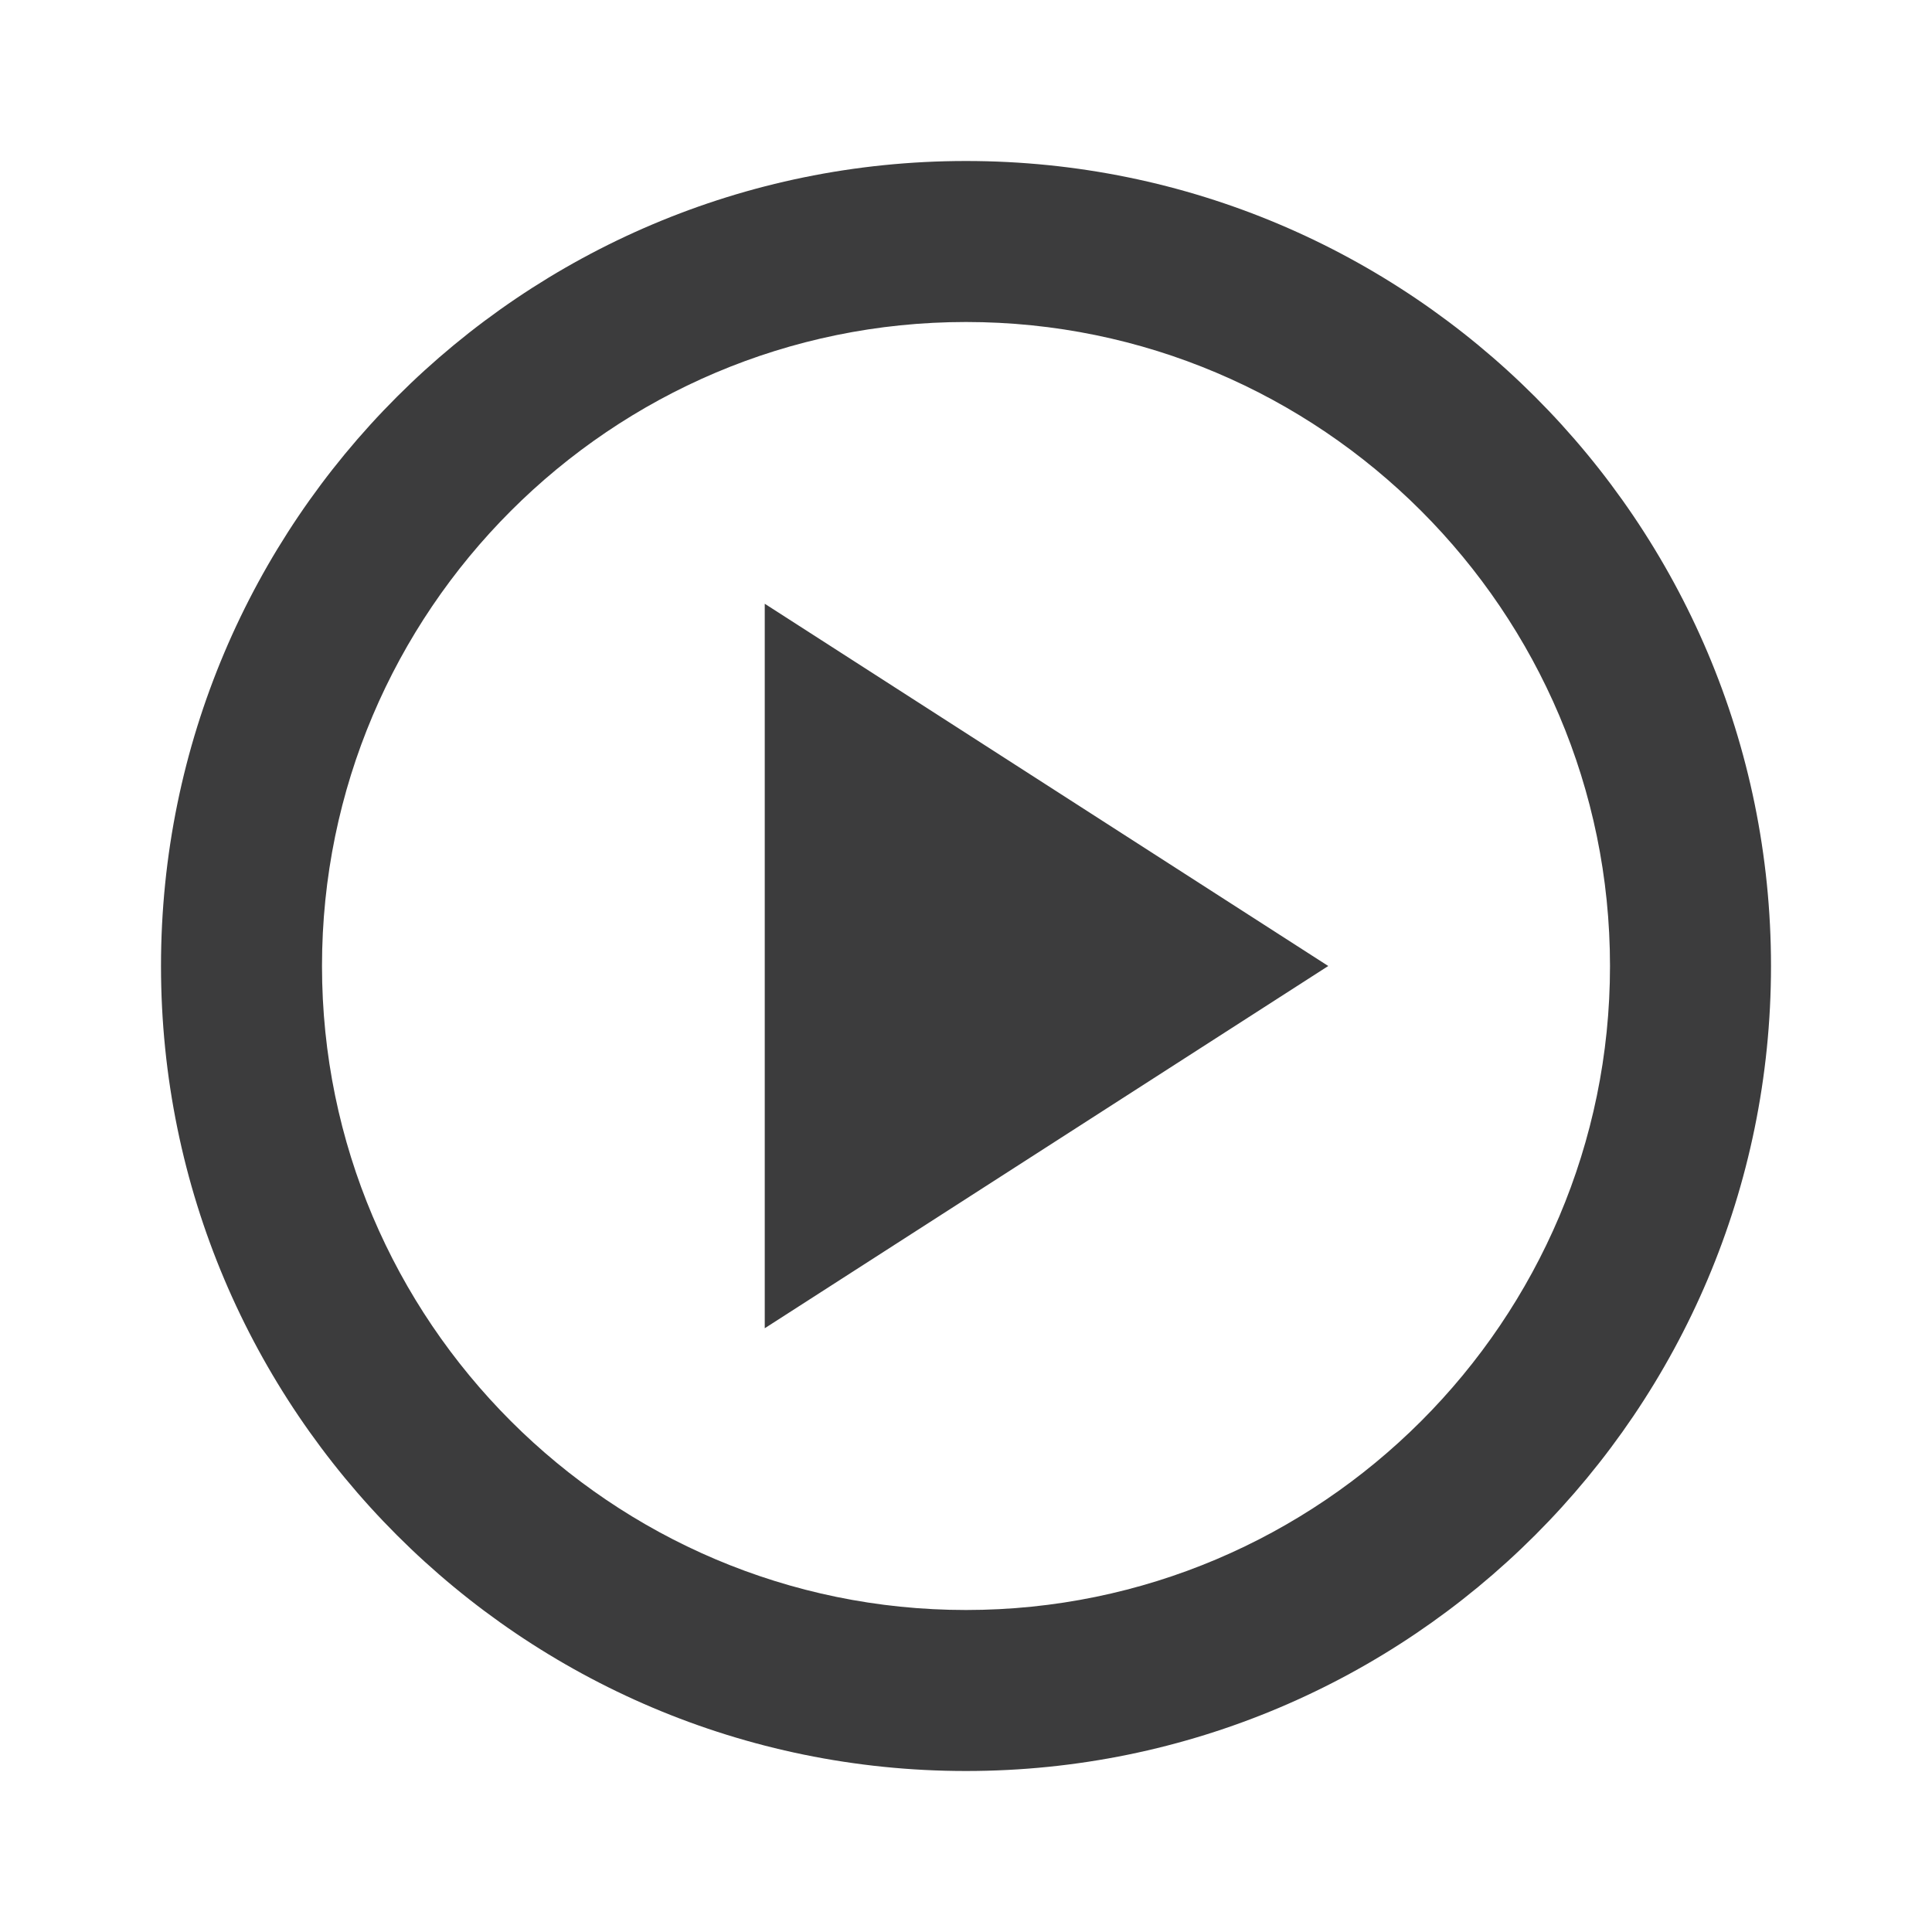 <svg width="24" height="24" viewBox="0 0 24 24" fill="none" xmlns="http://www.w3.org/2000/svg">
<path fill="#3C3C3D" d="M12 2C6.48 2 2 6.48 2 12C2 17.52 6.48 22 12 22C17.52 22 22 17.52 22 12C22 6.48 17.52 2 12 2ZM12 20C7.59 20 4 16.41 4 12C4 7.59 7.59 4 12 4C16.41 4 20 7.59 20 12C20 16.41 16.41 20 12 20ZM9.5 16.5L16.5 12L9.5 7.5V16.5Z"/>
</svg>
